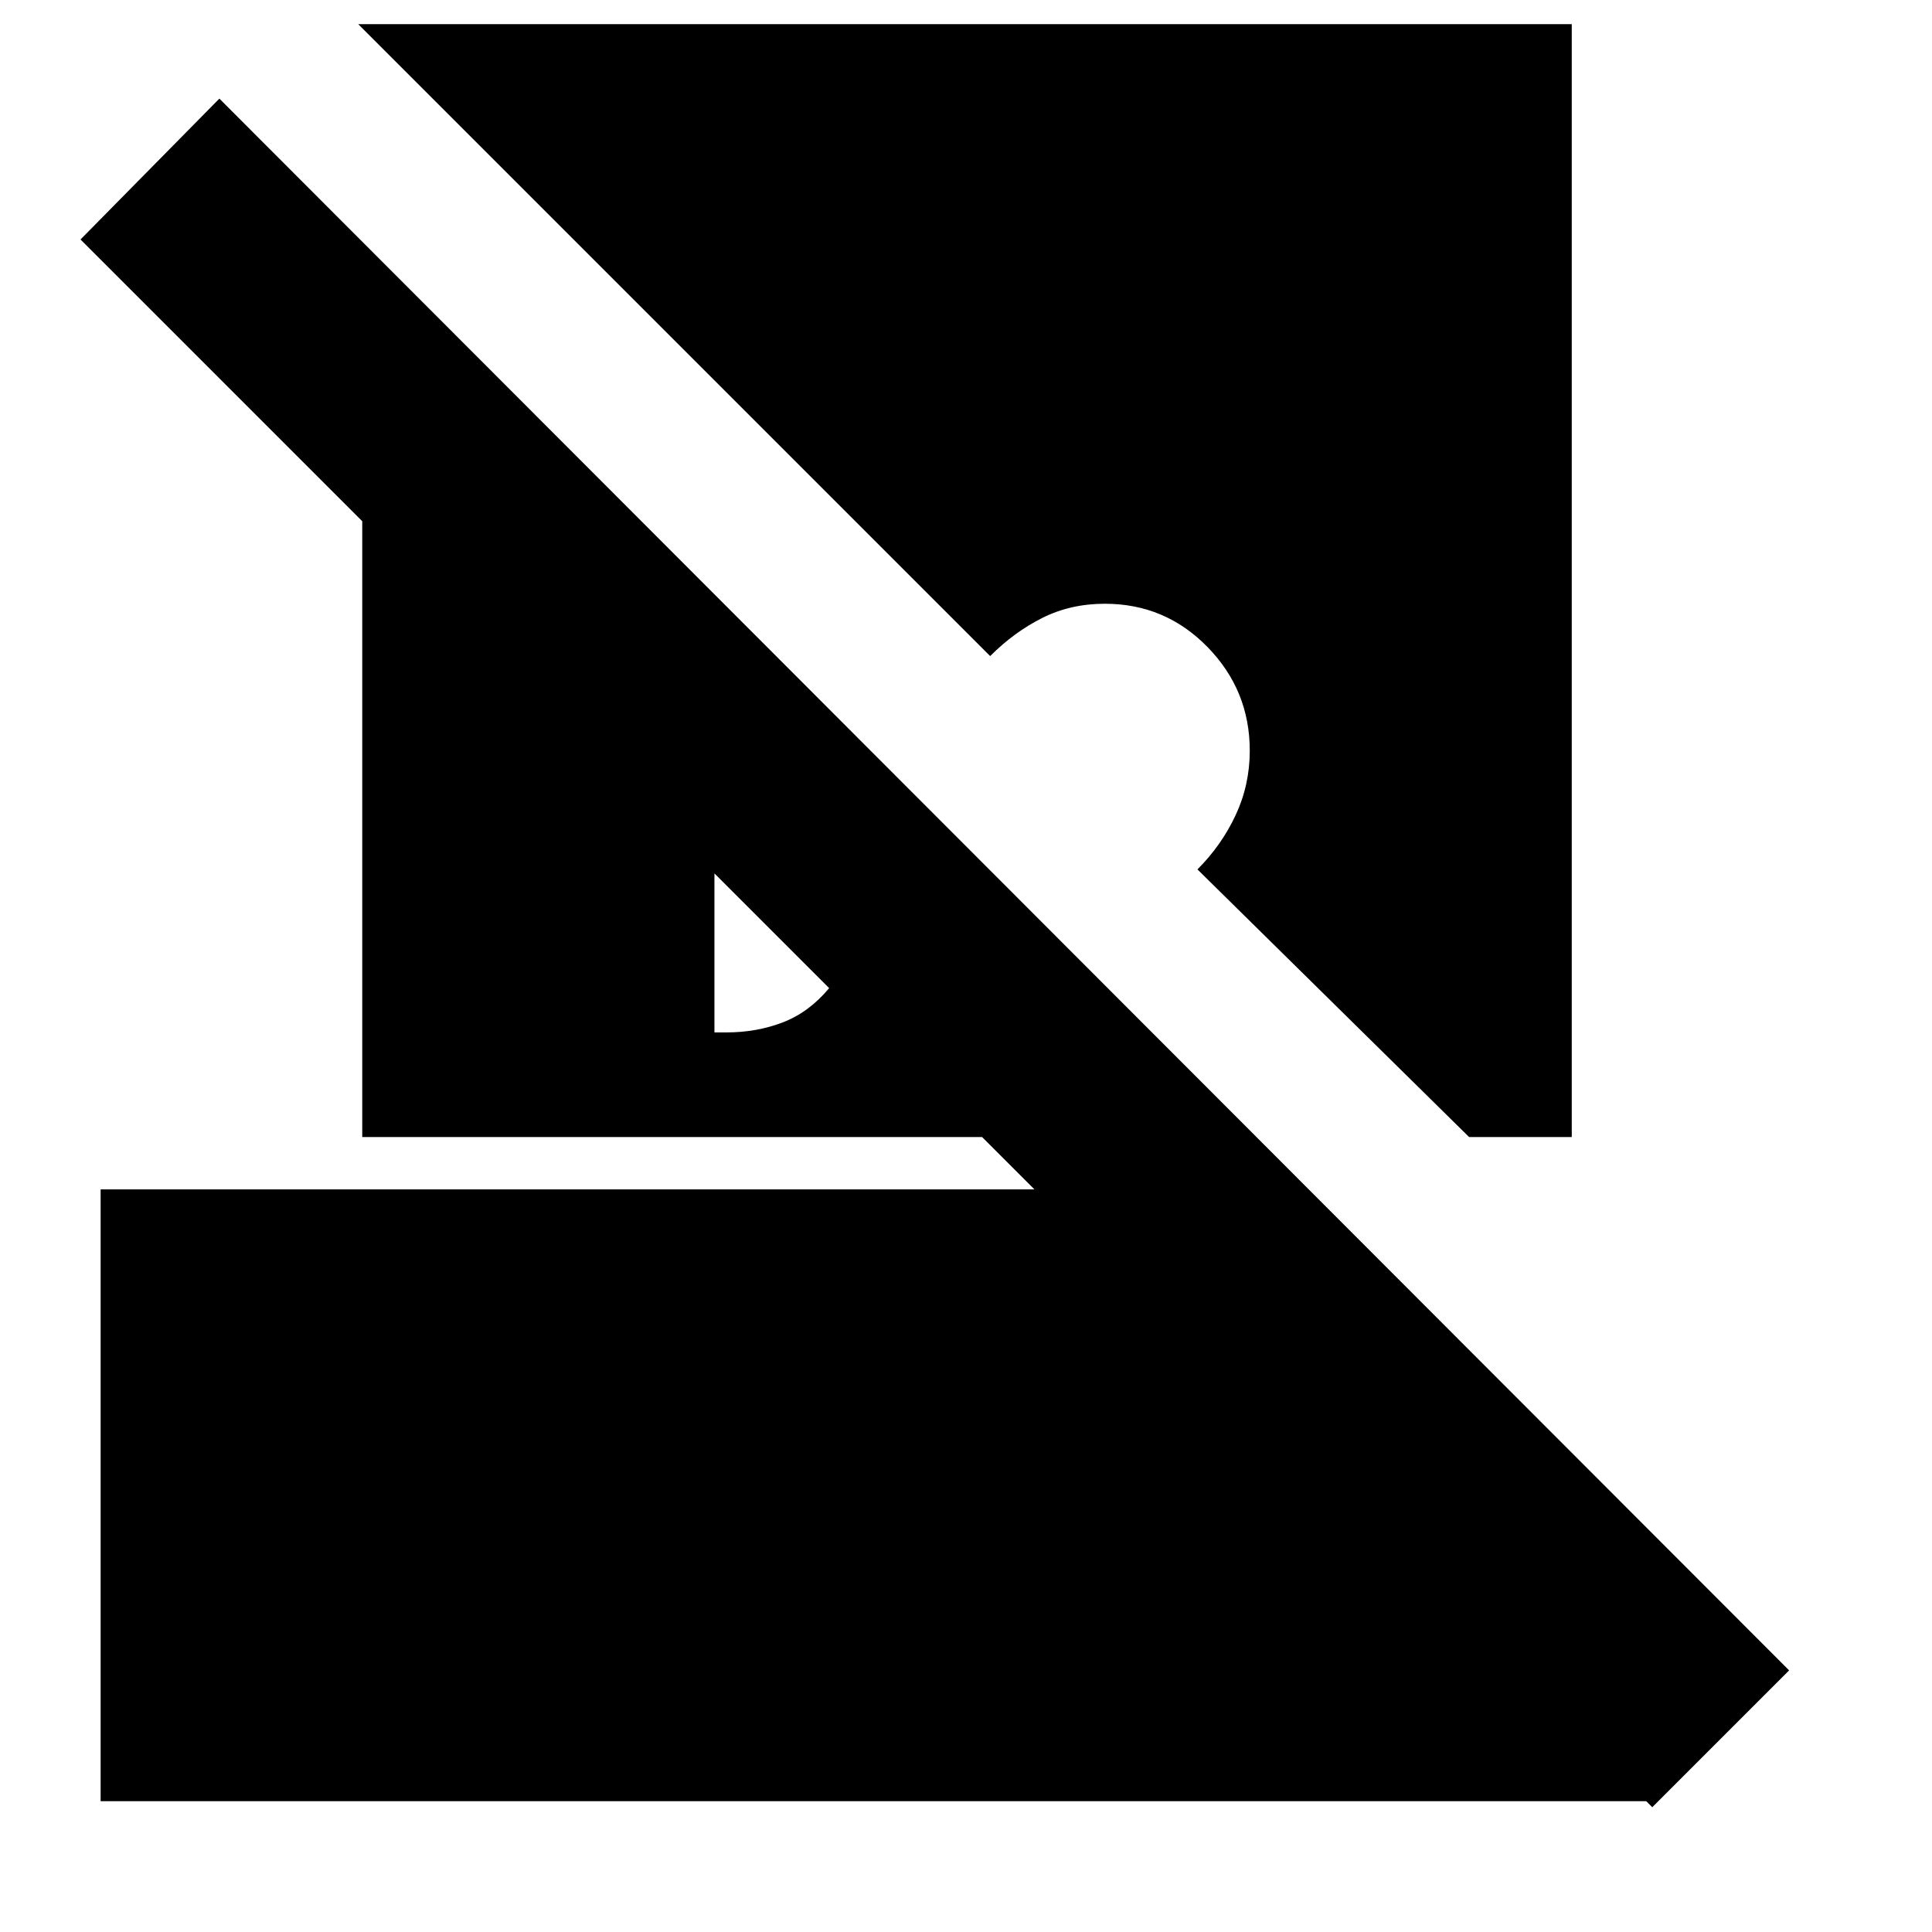 <svg xmlns="http://www.w3.org/2000/svg" height="20" viewBox="0 -960 960 960" width="20"><path d="m821-62-3-3H50v-304h464l-26-26H180v-306L40-841l69-70 780 781-68 68Zm-40-886v553h-51L595-528q12-12 19-27t7-32q0-30-21-51.5T549-660q-17 0-31 7t-26 19L178-948h603ZM355-447h6q15 0 28-5t23-17l-57-57v79Z"/></svg>
